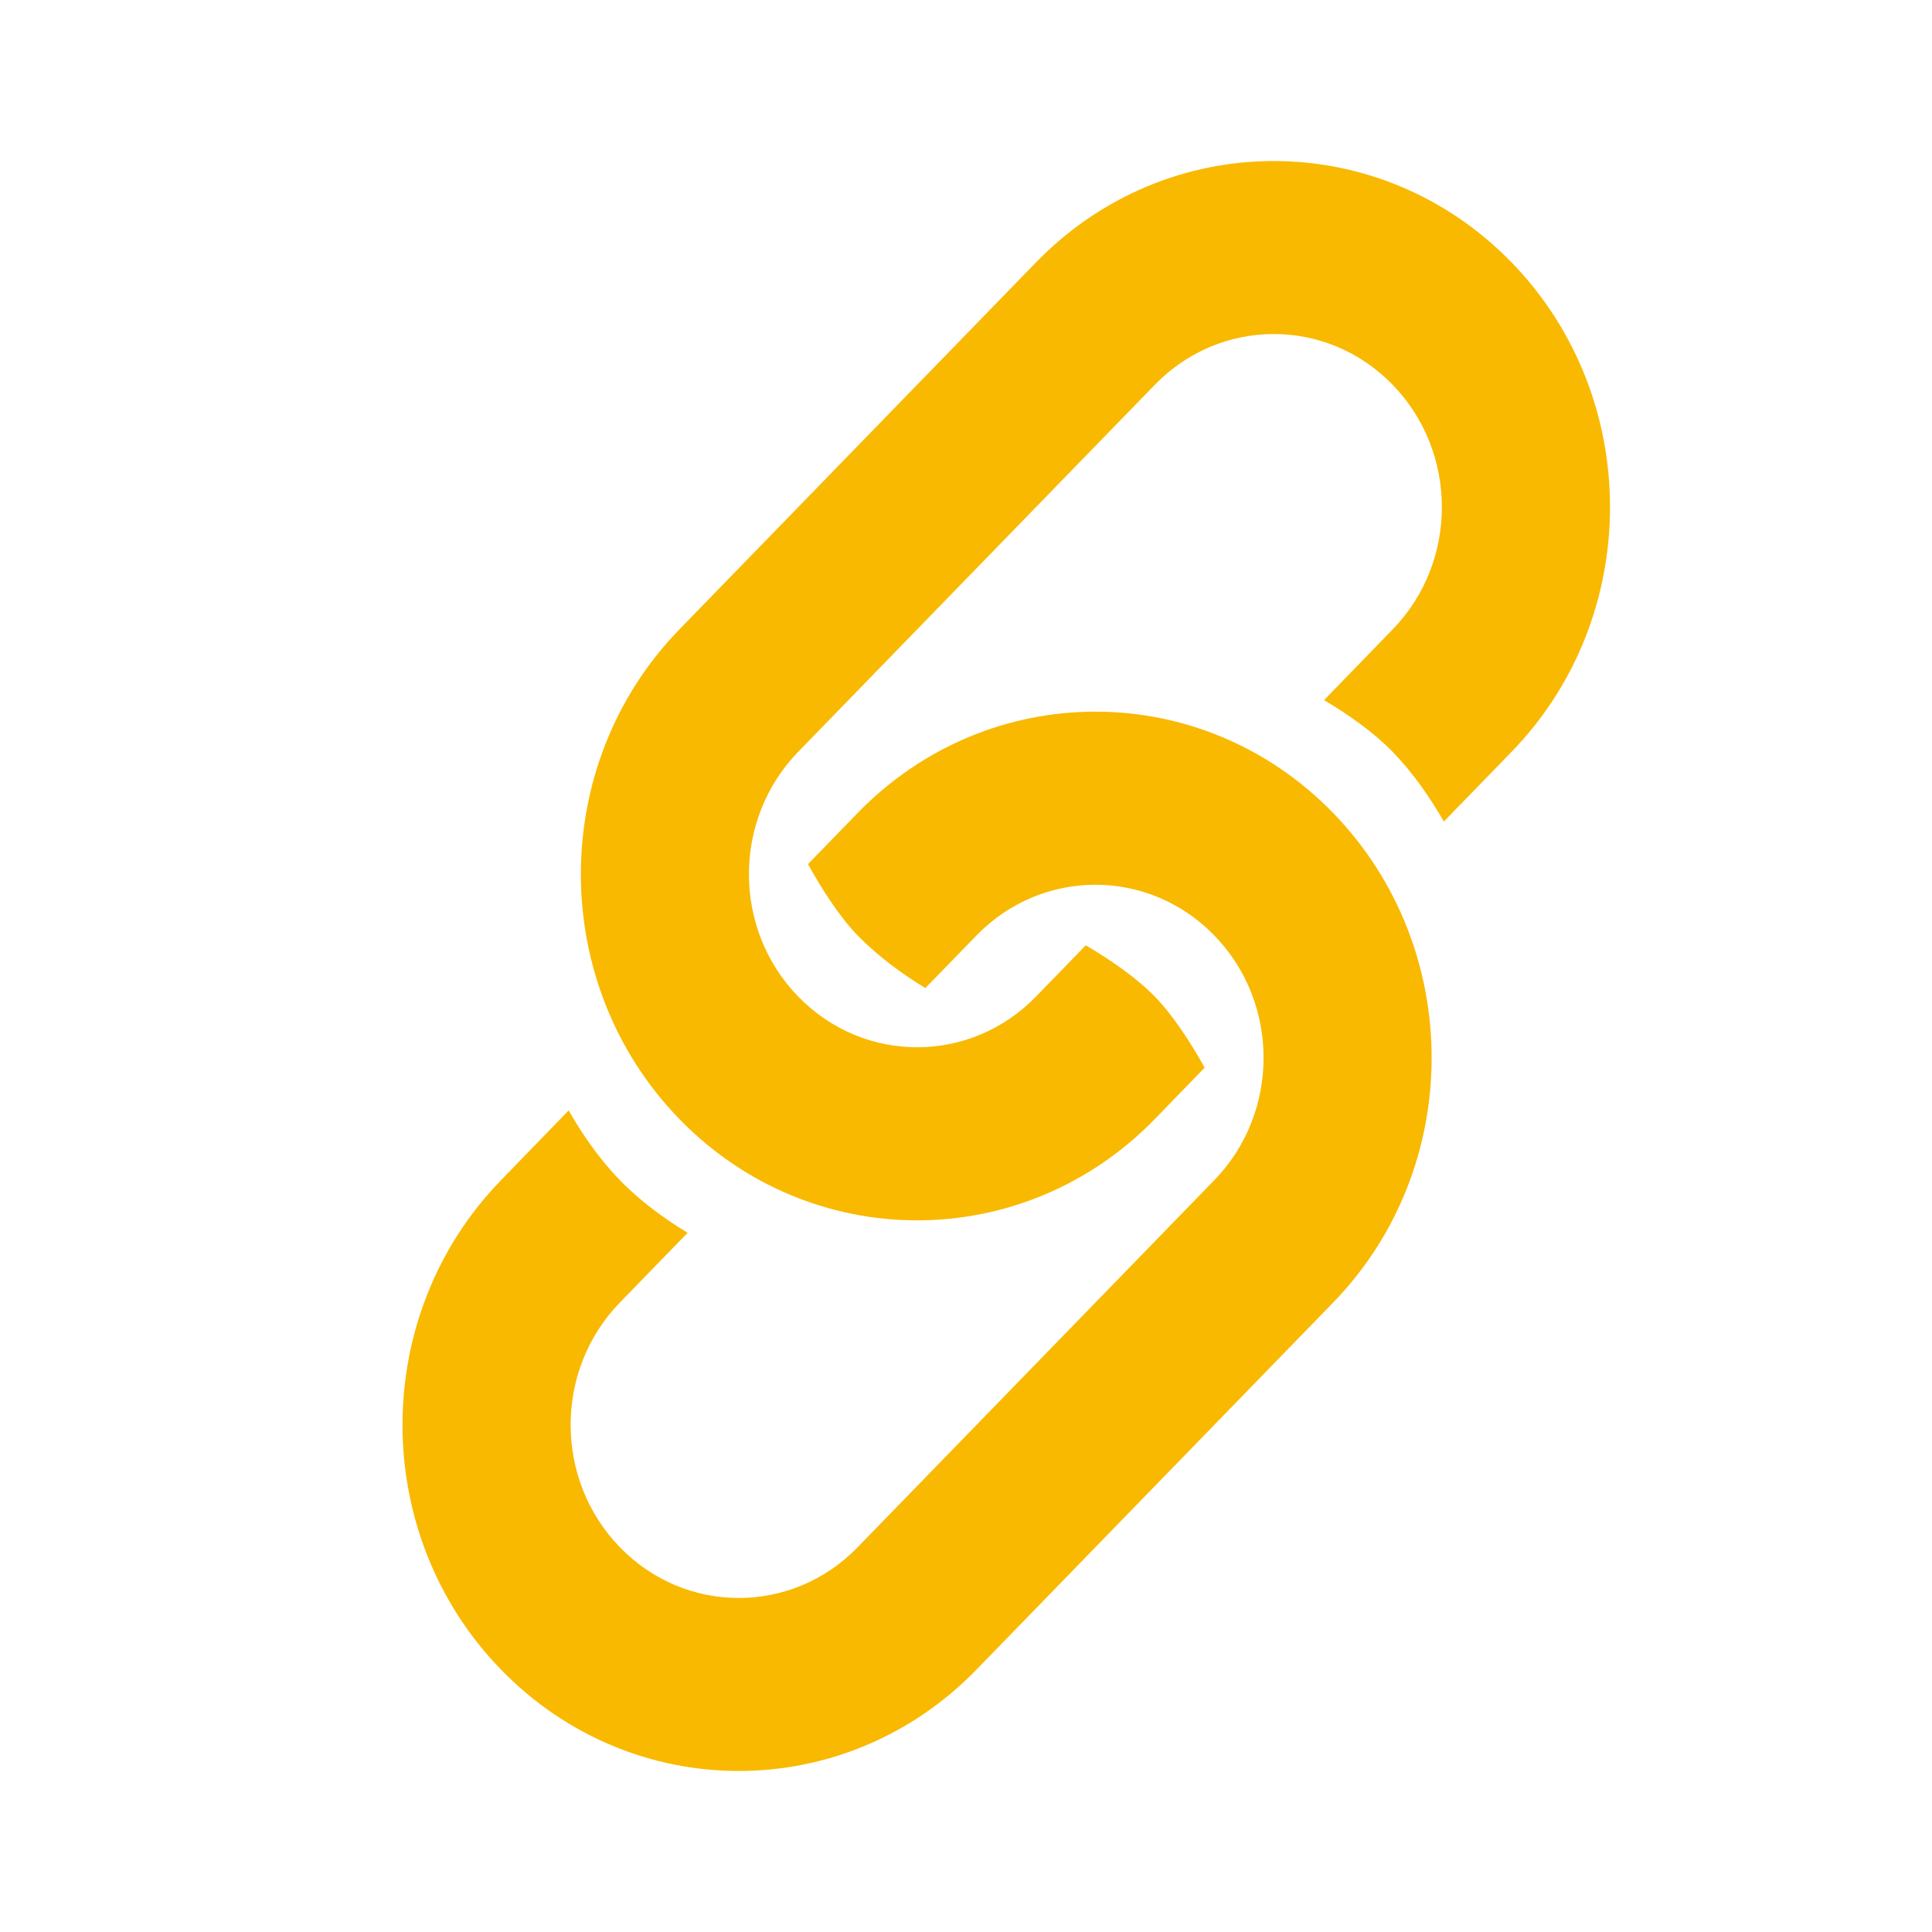 <svg width="21" height="21" viewBox="0 0 21 21" fill="none" xmlns="http://www.w3.org/2000/svg">
<path d="M16.43 2.852C15.002 1.383 12.688 1.383 11.261 2.852L7.384 6.842C5.957 8.311 5.957 10.693 7.384 12.163C8.811 13.632 11.125 13.632 12.553 12.163L13.094 11.605C12.938 11.325 12.75 11.036 12.553 10.833C12.355 10.629 12.074 10.436 11.802 10.275L11.261 10.832C10.547 11.567 9.39 11.567 8.676 10.832C7.962 10.098 7.962 8.907 8.676 8.172L12.553 4.182C13.267 3.447 14.424 3.447 15.137 4.182C15.851 4.917 15.851 6.108 15.137 6.842L14.392 7.61C14.655 7.766 14.929 7.958 15.137 8.172C15.362 8.403 15.547 8.674 15.694 8.93L16.43 8.172C17.857 6.703 17.857 4.321 16.43 2.852Z" fill="#F9B900"/>
<path d="M14.491 8.837C13.064 7.368 10.75 7.368 9.322 8.837L8.782 9.393C8.94 9.676 9.128 9.968 9.322 10.168C9.547 10.398 9.81 10.589 10.058 10.74L10.614 10.168C11.328 9.433 12.485 9.433 13.199 10.168C13.913 10.902 13.913 12.093 13.199 12.828L9.322 16.818C8.609 17.553 7.451 17.553 6.738 16.818C6.024 16.083 6.024 14.892 6.738 14.158L7.474 13.4C7.226 13.249 6.962 13.059 6.738 12.828C6.513 12.597 6.328 12.326 6.181 12.07L5.446 12.828C4.018 14.297 4.018 16.679 5.446 18.148C6.873 19.617 9.187 19.617 10.614 18.148L14.491 14.158C15.918 12.689 15.918 10.307 14.491 8.837Z" fill="#F9B900"/>
</svg>
